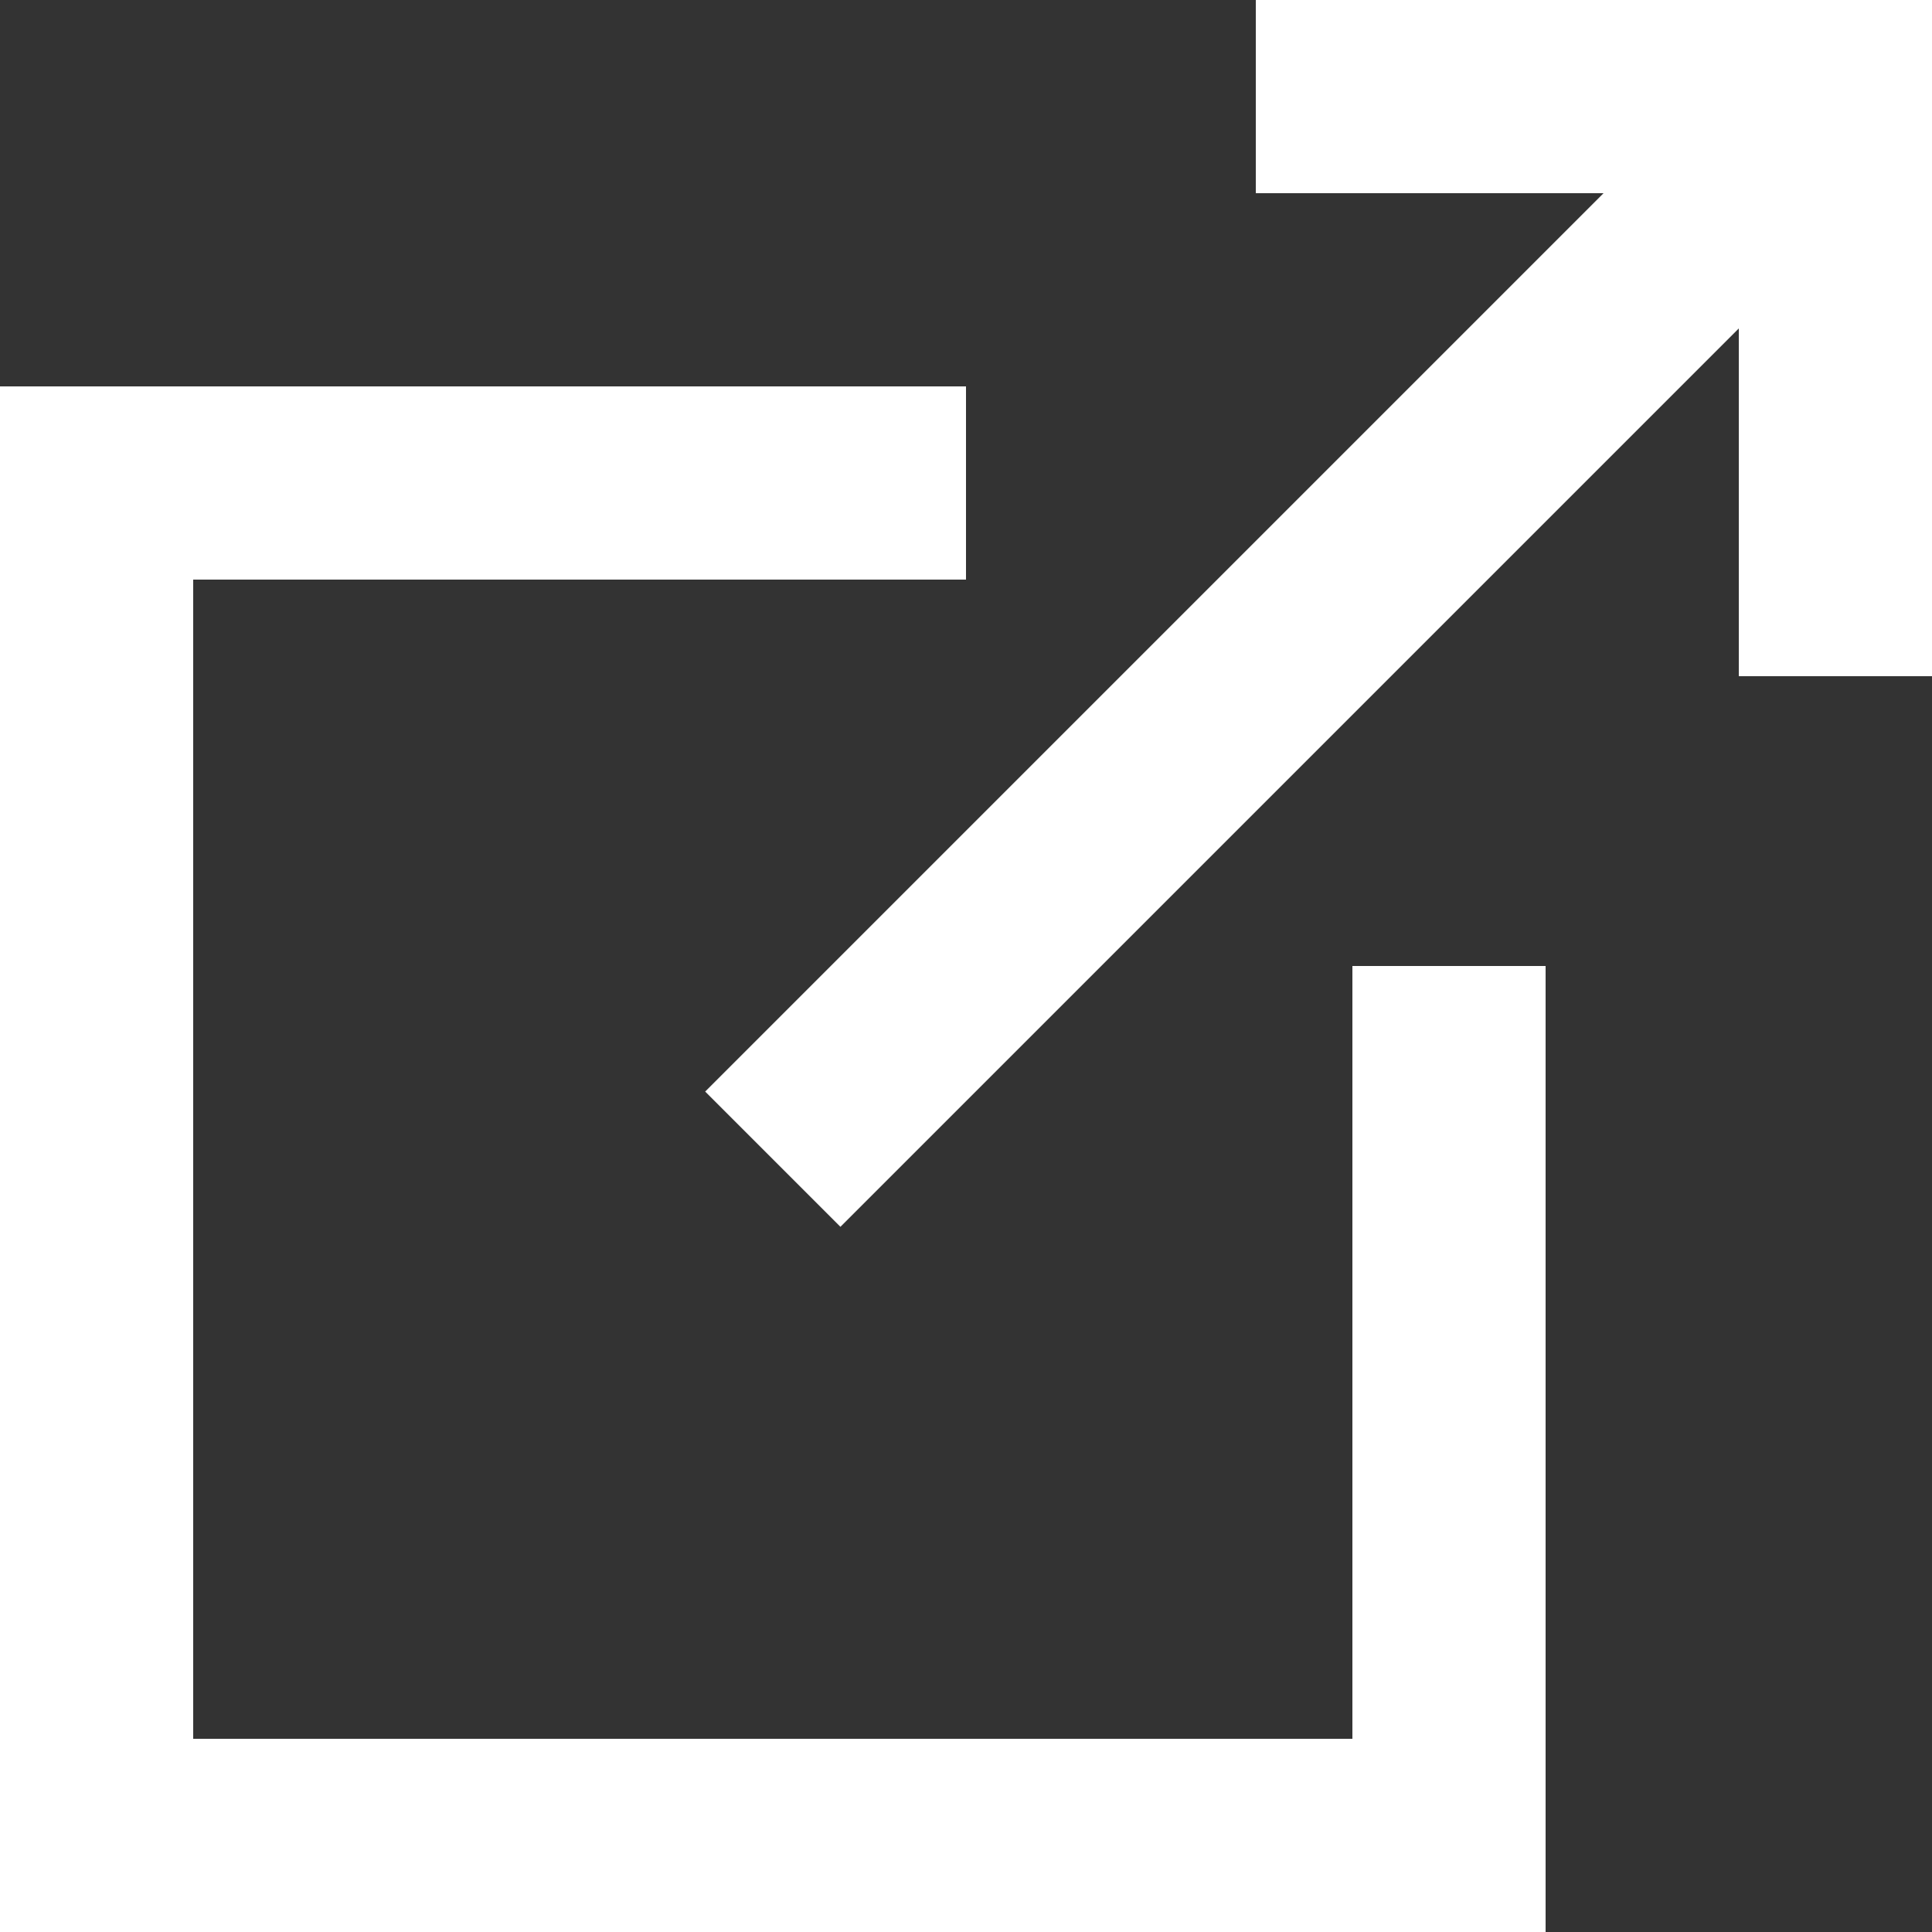 <svg width="13" height="13" viewBox="0 0 13 13" fill="none" xmlns="http://www.w3.org/2000/svg">
<rect x="0" y="0" width="13" height="13" fill="#333333" stroke="none"/>
<g clip-path="url(#clip0)">
<path d="M8.45 0V1.3H10.79L4.745 7.345L5.655 8.255L11.7 2.21V4.55H13V0H8.45Z" fill="white"/>
<path d="M9.1 11.7H1.3V3.9H6.5V2.6H0V13H10.4V6.5H9.1V11.7Z" fill="white"/>
</g>
<defs>
<clipPath id="clip0">
<rect width="13" height="13" fill="white"/>
</clipPath>
</defs>
</svg>
